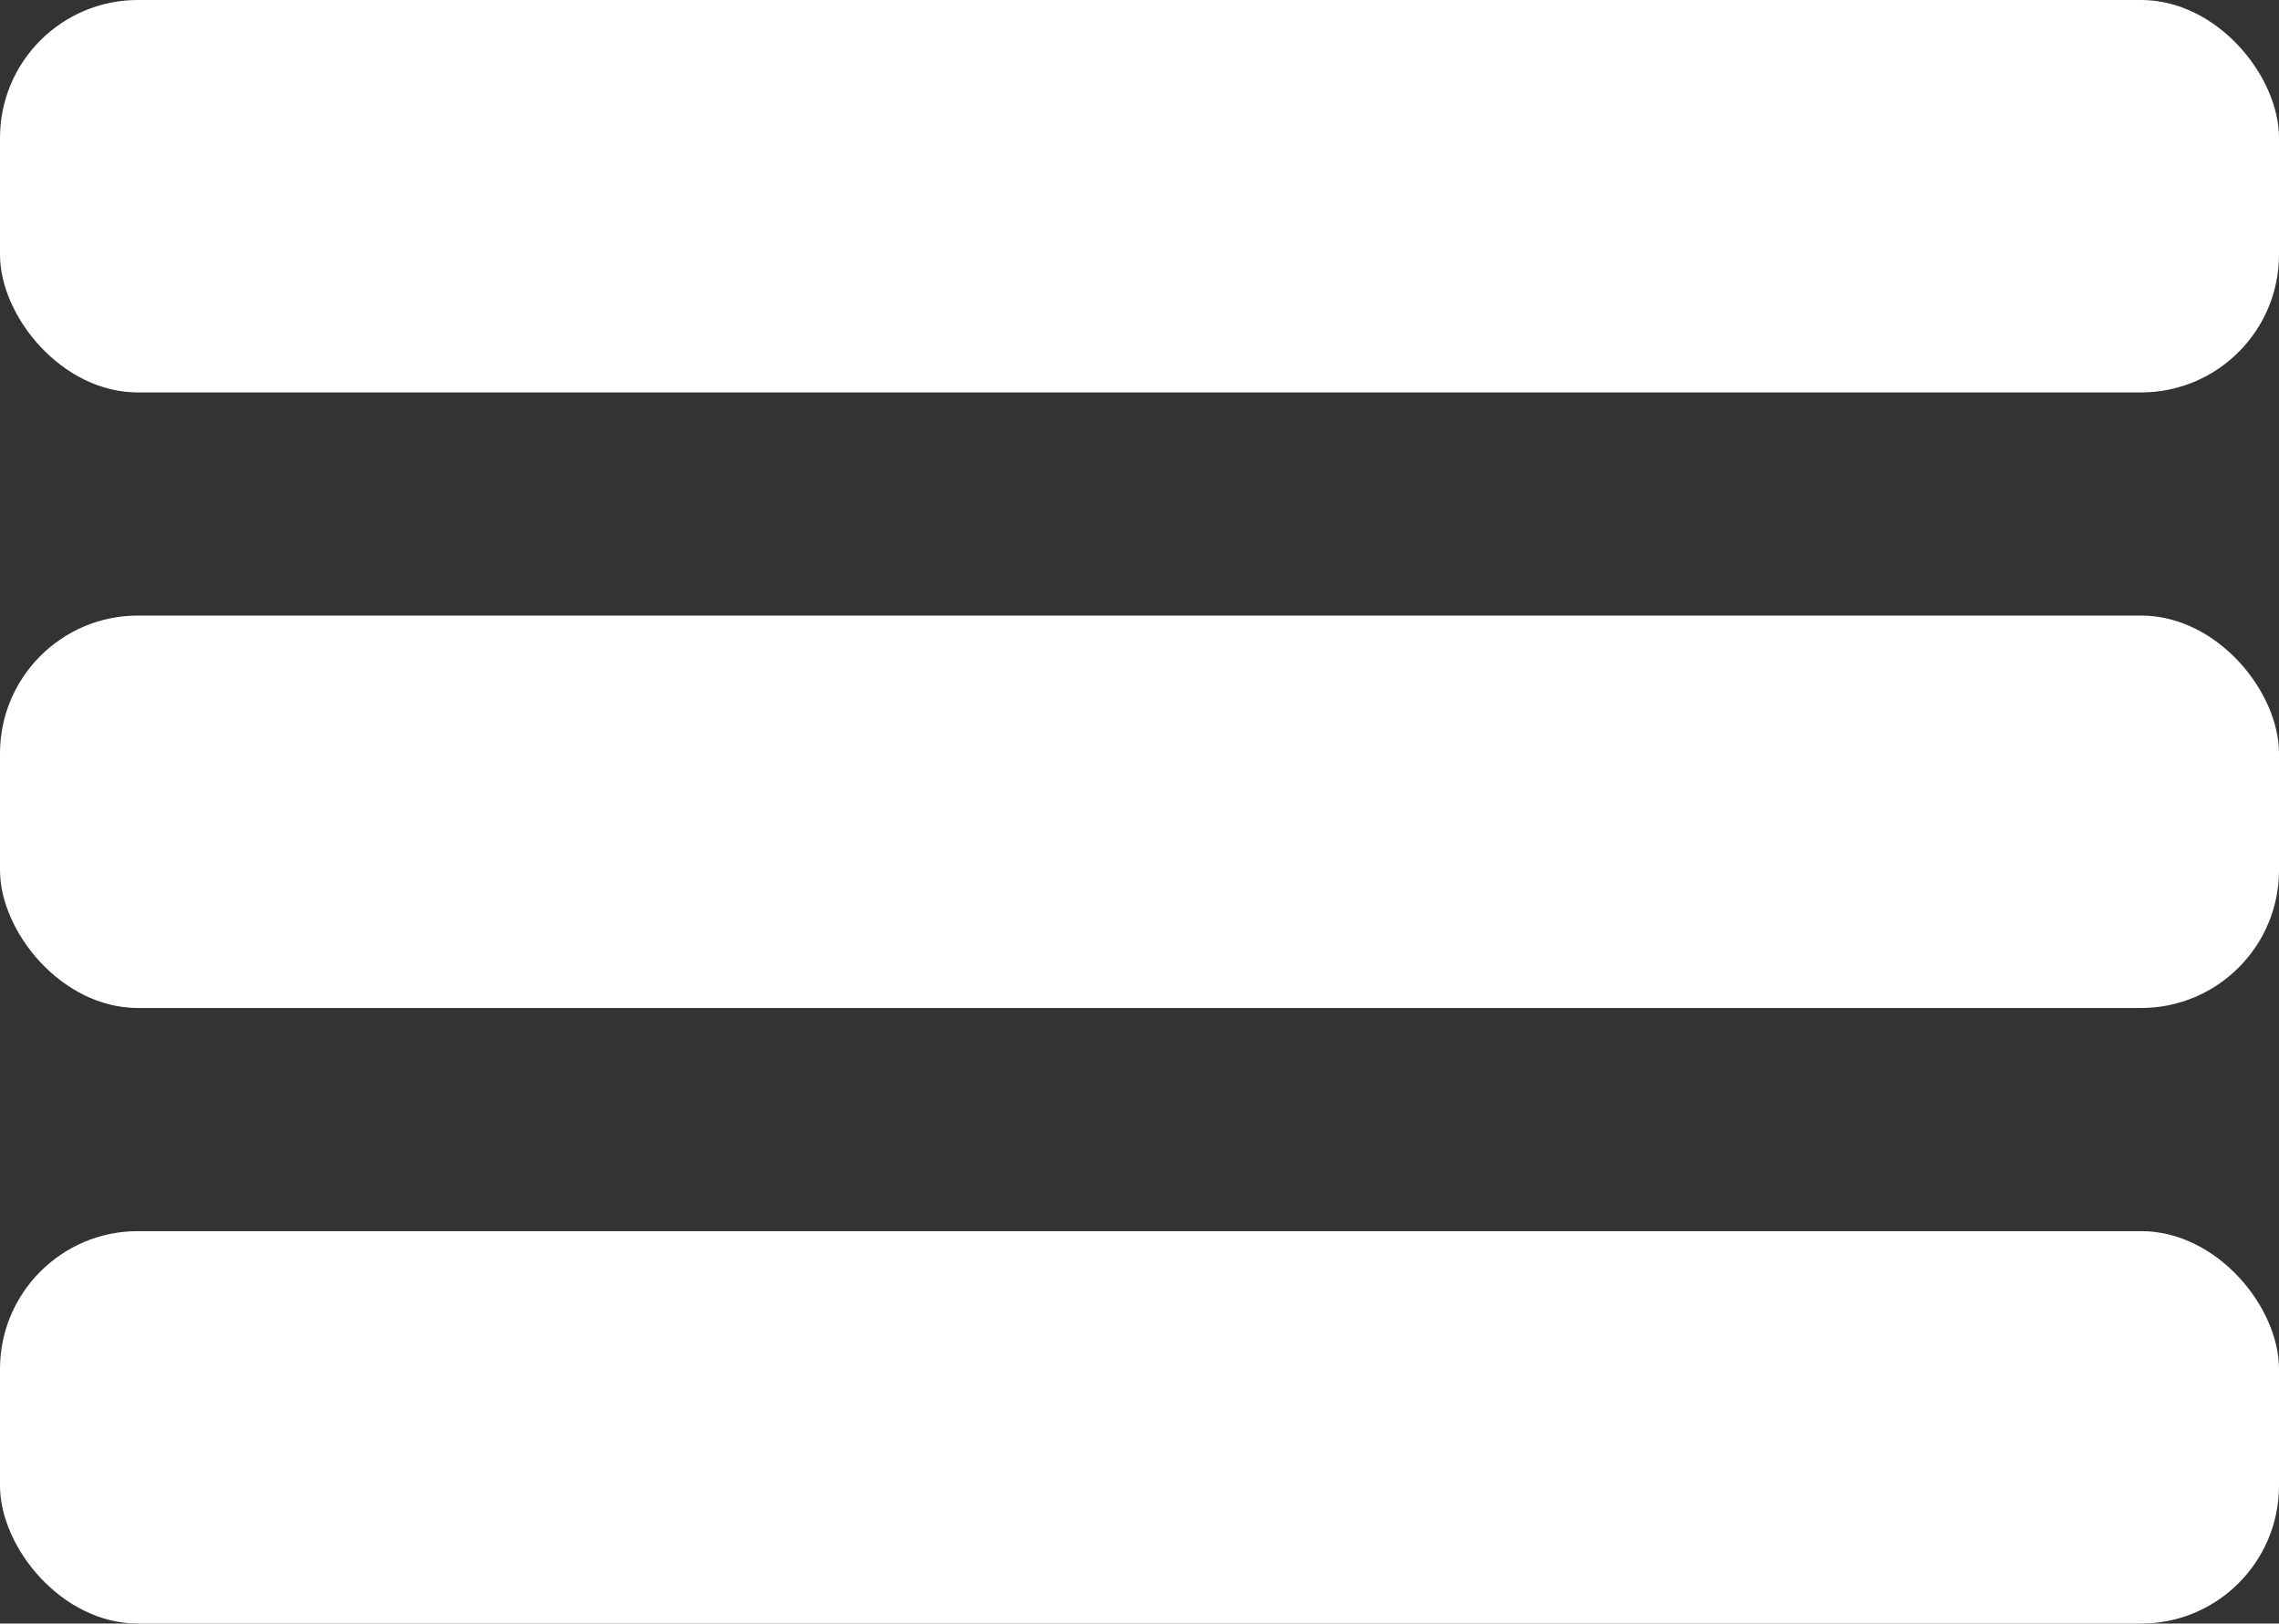 <svg xmlns="http://www.w3.org/2000/svg" width="33.052" height="23.553" viewBox="0 0 33.052 23.553">
  <rect x="0" y="0" width="33.052" height="23.553" fill="#333333" stroke="none"/>
  <g id="Group_345" data-name="Group 345" transform="translate(-1381 -44.017)">
    <rect id="Rectangle_1319" data-name="Rectangle 1319" width="33.052" height="5.693" rx="2" transform="translate(1381 44.017)" fill="#fff"/>
    <rect id="Rectangle_1320" data-name="Rectangle 1320" width="33.052" height="5.693" rx="2" transform="translate(1381 52.947)" fill="#fff"/>
    <rect id="Rectangle_1321" data-name="Rectangle 1321" width="33.052" height="5.693" rx="2" transform="translate(1381 61.877)" fill="#fff"/>
  </g>
</svg>
